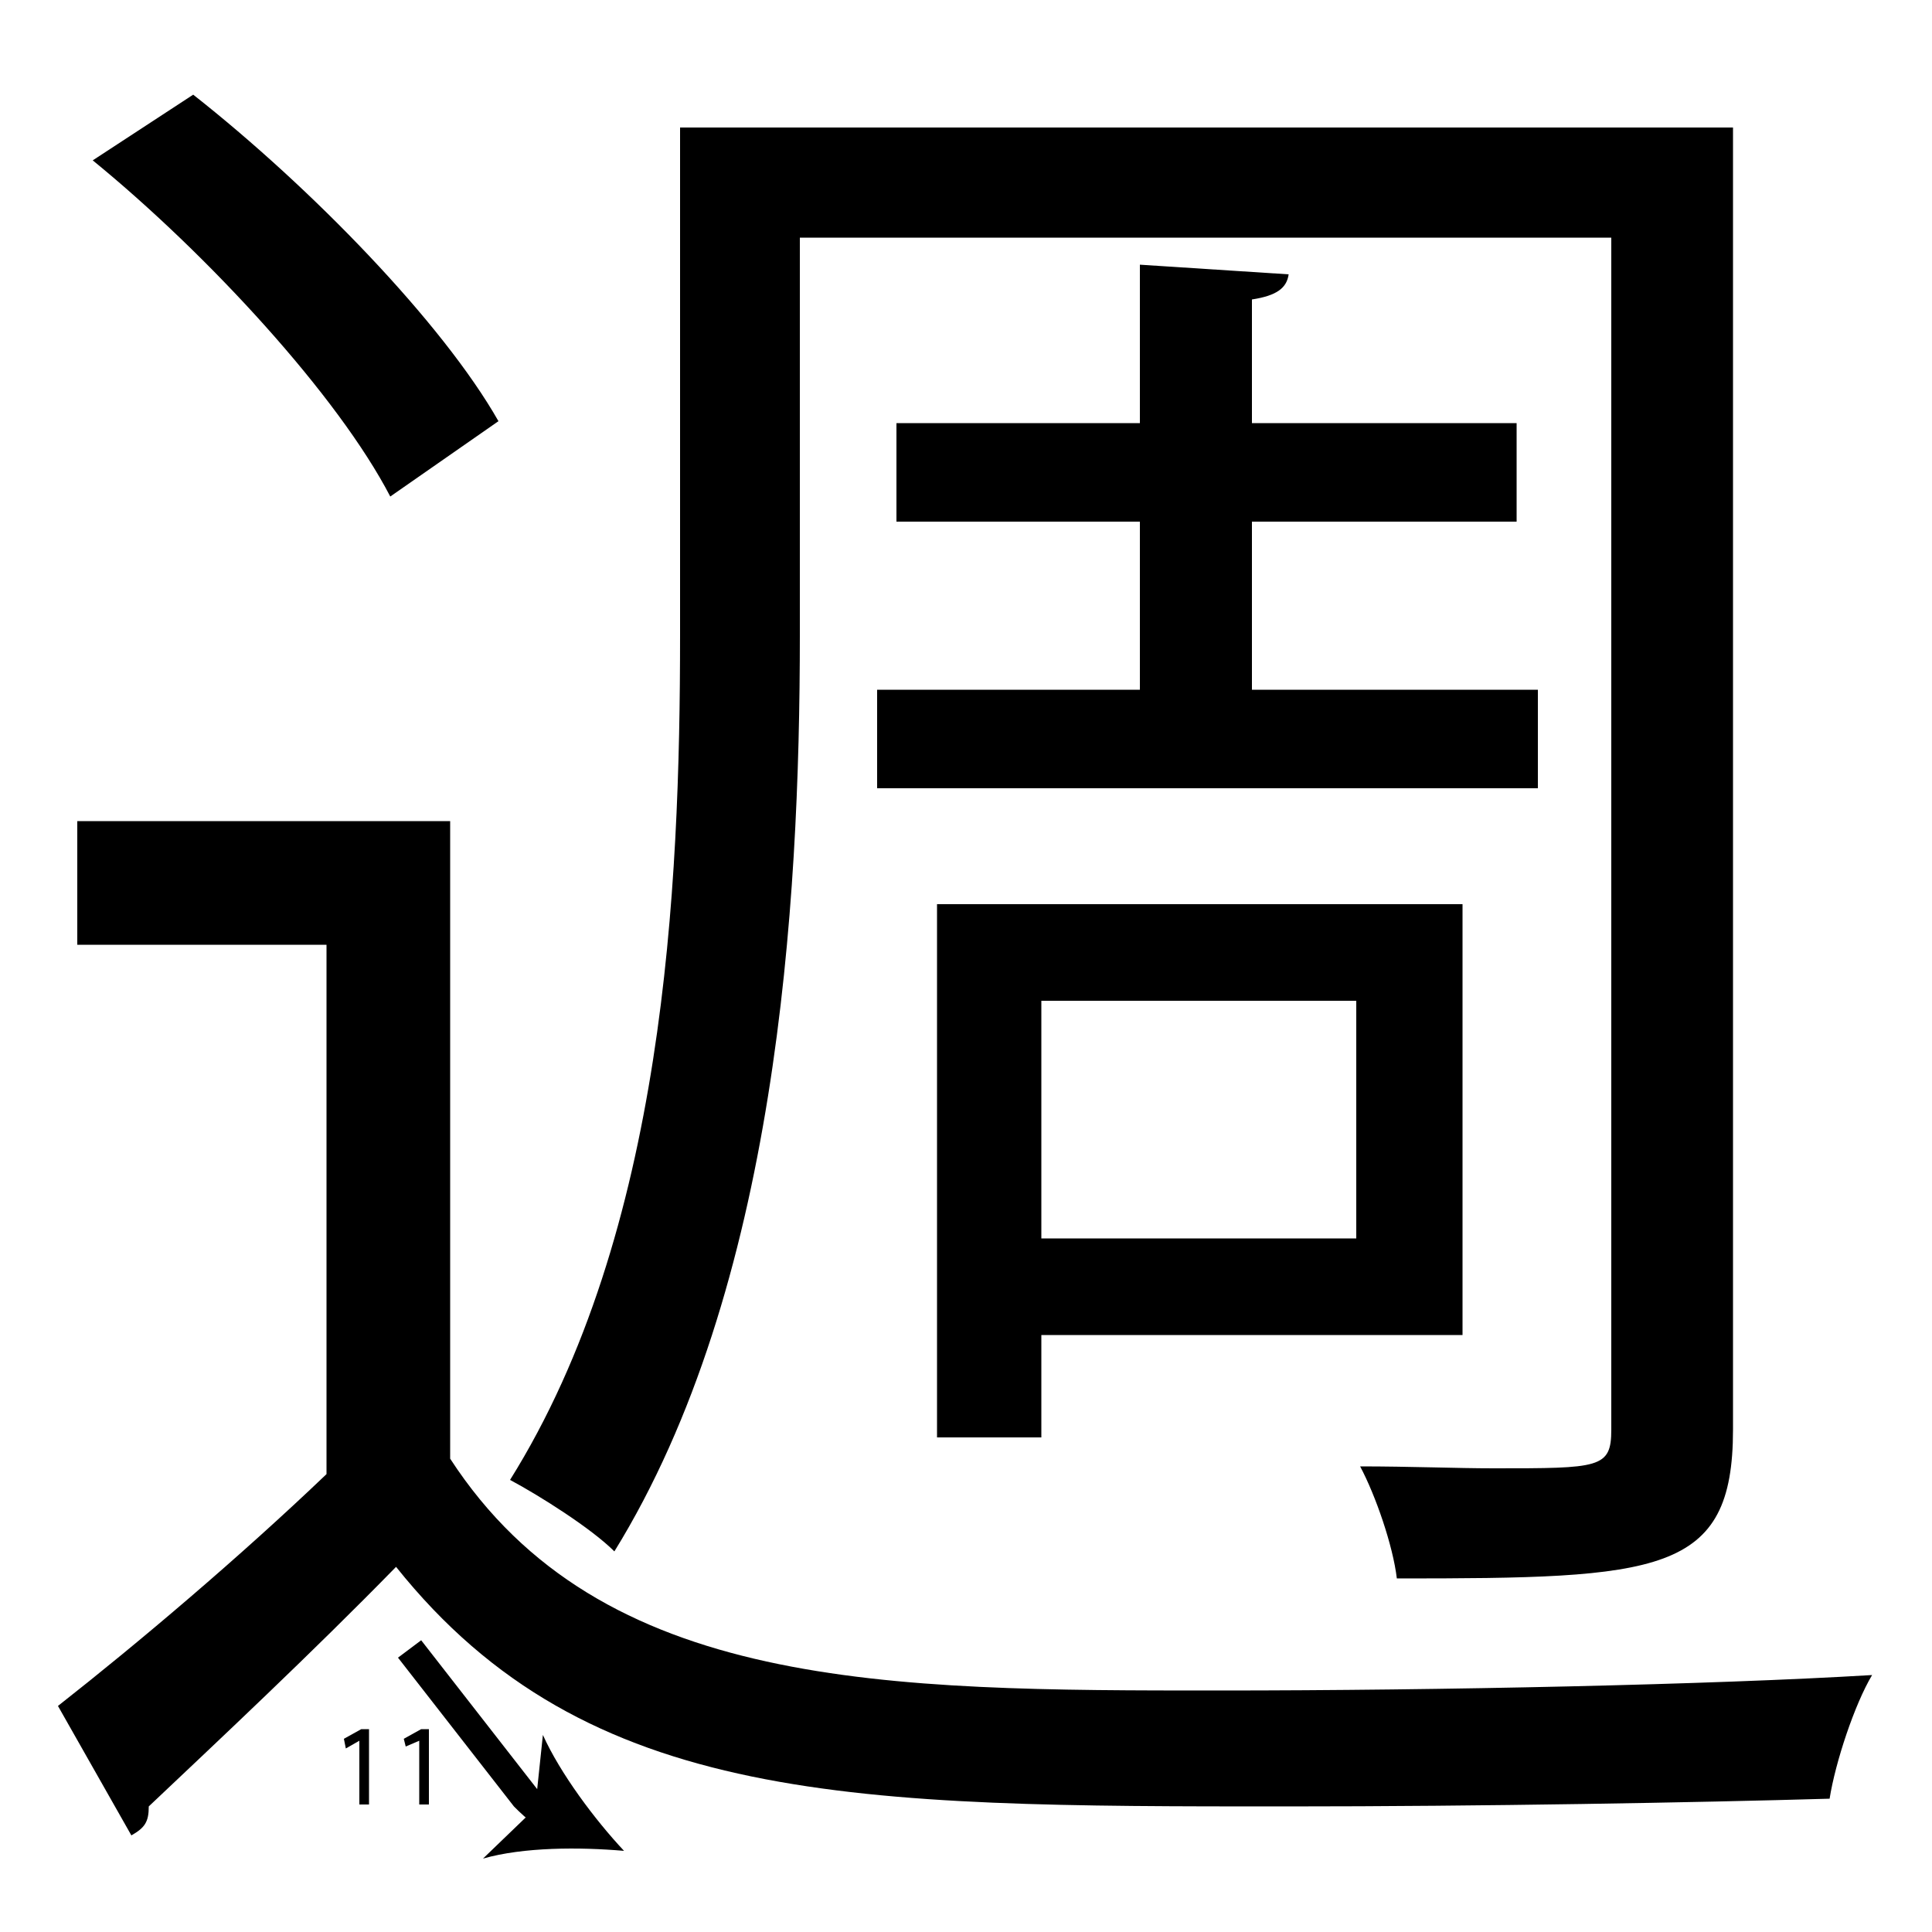 <?xml version="1.0" encoding="utf-8"?>
<!-- Generator: Adobe Illustrator 26.2.1, SVG Export Plug-In . SVG Version: 6.00 Build 0)  -->
<svg version="1.1" xmlns="http://www.w3.org/2000/svg" xmlns:xlink="http://www.w3.org/1999/xlink" x="0px" y="0px"
	 viewBox="0 0 100 100" style="enable-background:new 0 0 100 100;" xml:space="preserve" width = "100px" height = "100px">
<style type="text/css">
	.st0{display:none;}
	.st1{display:inline;}
</style> 

		<path d="M23.3,42.5v33c7.8,12,22.6,12,39.8,12c11.5,0,25.5-0.3,33.8-0.8c-0.9,1.5-1.9,4.5-2.2,6.4c-6.9,0.2-18,0.4-28.1,0.4
			c-22.3,0-36.2,0-46.1-12.4c-4.4,4.5-9.1,8.9-12.8,12.4c0,0.8-0.2,1.1-0.9,1.5L3,88.3c4.2-3.3,9.4-7.7,13.9-12V48.9H4v-6.4H23.3z
			 M10,4.9c6.1,4.8,12.9,11.8,15.8,16.9l-5.6,3.9c-2.7-5.2-9.4-12.5-15.4-17.4L10,4.9z M41.4,12.3v20.6c0,14-1.2,33.8-9.6,47.4
			c-1.2-1.2-3.9-2.9-5.4-3.7c8-12.8,8.8-30.6,8.8-43.7V6.6h54.5v67.4c0,7.5-3.8,7.7-17.4,7.7c-0.2-1.7-1.1-4.3-1.9-5.8
			c2.6,0,5,0.1,6.9,0.1c5.5,0,6.1,0,6.1-2V12.3H41.4z M45.4,35.7H59V27H46.4v-5.1H59v-8.2l7.7,0.5c-0.1,0.7-0.6,1.1-1.9,1.3v6.4
			h13.7V27H64.8v8.7h14.8v5.1H45.4V35.7z M53.9,69.2v5.2h-5.4V46.8h27.2v22.3H53.9z M70.2,51.8H53.9v12.3h16.3V51.8z"/>
	
	<rect x="17.2" y="27.6" class="st2" width="12.6" height="0"/>

		<path d="M27.8,94.5c-0.5-0.3-0.9-0.7-1.2-1l-6-7.7l1.2-0.9l6,7.7c0.2,0.2,0.5,0.5,0.9,0.7L27.8,94.5z"/>

			<path d="M32.3,95.8c-2.3-0.2-5.2-0.2-7.3,0.4l2.7-2.6l0.4-3.8C29,91.8,30.8,94.2,32.3,95.8z"/>

		<path d="M18.6,90.1L18.6,90.1l-0.7,0.4L17.8,90l0.9-0.5h0.4v3.9h-0.5V90.1z"/>
		<path d="M21.7,90.1L21.7,90.1L21,90.4L20.9,90l0.9-0.5h0.4v3.9h-0.5V90.1z"/>


</svg>
